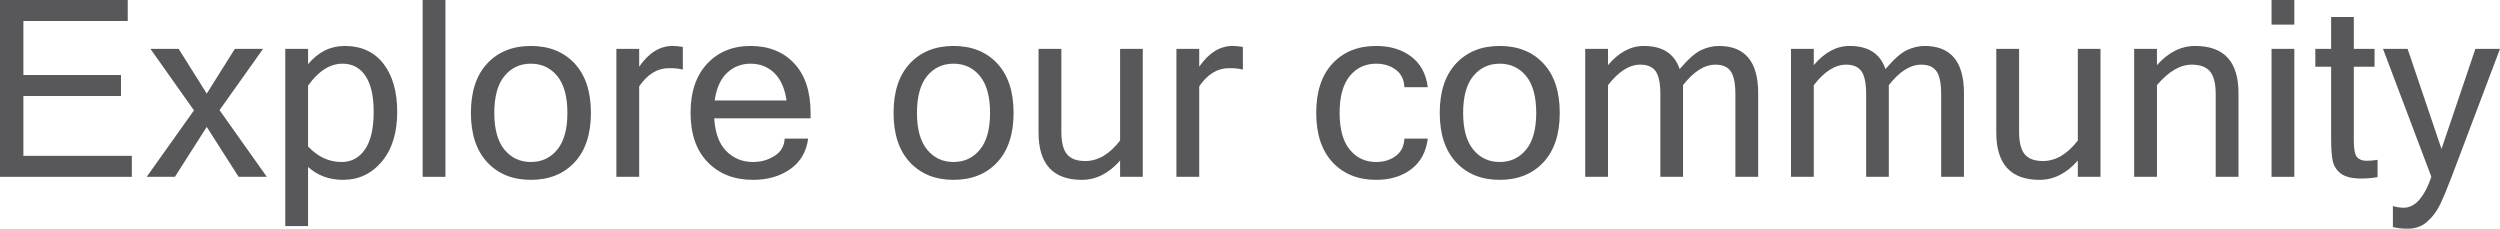 <!-- Generator: Adobe Illustrator 19.0.0, SVG Export Plug-In  -->
<svg version="1.1"
	 xmlns="http://www.w3.org/2000/svg" xmlns:xlink="http://www.w3.org/1999/xlink" xmlns:a="http://ns.adobe.com/AdobeSVGViewerExtensions/3.0/"
	 x="0px" y="0px" width="1720.42px" height="157.383px" viewBox="0 0 1720.42 157.383"
	 style="enable-background:new 0 0 1720.42 157.383;" xml:space="preserve">
<style type="text/css">
	.st0{fill:#58585B;}
</style>
<defs>
</defs>
<g id="XMLID_15_">
	<polygon id="XMLID_45_" class="st0" points="16.104,66.074 83.257,66.074 83.257,51.631 16.104,51.631 16.104,14.443 
		87.905,14.443 87.905,0 0,0 0,121.689 90.728,121.689 90.728,107.246 16.104,107.246 	"/>
	<polygon id="XMLID_44_" class="st0" points="181.04,33.618 161.616,33.618 142.275,64.414 122.935,33.618 103.511,33.618 
		133.477,75.952 100.938,121.689 120.361,121.689 142.275,87.324 164.189,121.689 183.613,121.689 151.074,75.786 	"/>
	<path id="XMLID_41_" class="st0" d="M237.153,31.626c-9.795,0-18.179,4.179-25.151,12.534V33.618h-15.688v121.938h15.688v-40.674
		c6.529,5.922,14.554,8.882,24.072,8.882c10.735,0,19.631-4.192,26.687-12.576s10.583-19.797,10.583-34.24
		c0-13.89-3.154-24.916-9.463-33.079C257.573,35.707,248.663,31.626,237.153,31.626z M251.182,102.805
		c-3.984,5.783-9.353,8.675-16.104,8.675c-8.688,0-16.381-3.569-23.076-10.708V58.936c7.139-10.071,15.052-15.107,23.74-15.107
		c6.751,0,12.008,2.809,15.771,8.425c3.763,5.617,5.645,13.85,5.645,24.695C257.158,88.403,255.166,97.022,251.182,102.805z"/>
	<rect id="XMLID_40_" x="290.859" class="st0" width="15.688" height="121.689"/>
	<path id="XMLID_37_" class="st0" d="M365.317,31.626c-12.507,0-22.509,4.013-30.007,12.036
		c-7.499,8.024-11.248,19.369-11.248,34.033c0,14.609,3.749,25.939,11.248,33.991c7.498,8.052,17.5,12.078,30.007,12.078
		c12.562,0,22.591-4.026,30.09-12.078c7.498-8.052,11.248-19.382,11.248-33.991c0-14.664-3.75-26.009-11.248-34.033
		C387.909,35.639,377.879,31.626,365.317,31.626z M383.496,102.971c-4.648,5.673-10.708,8.509-18.179,8.509
		s-13.53-2.836-18.179-8.509c-4.648-5.672-6.973-14.097-6.973-25.275c0-11.233,2.324-19.687,6.973-25.359
		c4.648-5.672,10.708-8.508,18.179-8.508s13.53,2.836,18.179,8.508c4.648,5.673,6.973,14.126,6.973,25.359
		C390.469,88.874,388.145,97.299,383.496,102.971z"/>
	<path id="XMLID_36_" class="st0" d="M439.858,45.903V33.618H424.17v88.071h15.688V59.434c5.699-8.355,12.534-12.534,20.503-12.534
		c4.15,0,7.332,0.332,9.546,0.996V32.29c-2.546-0.442-4.926-0.664-7.139-0.664C454.08,31.626,446.443,36.386,439.858,45.903z"/>
	<path id="XMLID_33_" class="st0" d="M516.475,31.626c-12.285,0-22.233,4.081-29.841,12.243
		c-7.609,8.163-11.414,19.438-11.414,33.826c0,14.499,3.929,25.802,11.787,33.908c7.857,8.107,18.262,12.161,31.211,12.161
		c10.071,0,18.607-2.462,25.608-7.388c7-4.925,11.109-11.925,12.327-21.001h-16.187c-0.222,5.146-2.532,9.117-6.931,11.911
		c-4.399,2.795-9.338,4.192-14.817,4.192c-7.25,0-13.351-2.462-18.303-7.388c-4.953-4.925-7.761-12.479-8.425-22.661h66.323v-3.735
		c0-14.664-3.75-26.009-11.248-34.033C539.066,35.639,529.036,31.626,516.475,31.626z M491.821,69.146
		c1.217-8.521,4.067-14.872,8.55-19.051c4.482-4.178,9.85-6.267,16.104-6.267c6.419,0,11.842,2.104,16.27,6.309
		c4.427,4.206,7.276,10.542,8.55,19.009H491.821z"/>
	<path id="XMLID_30_" class="st0" d="M656.177,31.626c-12.507,0-22.509,4.013-30.007,12.036
		c-7.499,8.024-11.248,19.369-11.248,34.033c0,14.609,3.749,25.939,11.248,33.991c7.498,8.052,17.5,12.078,30.007,12.078
		c12.562,0,22.591-4.026,30.09-12.078c7.498-8.052,11.248-19.382,11.248-33.991c0-14.664-3.75-26.009-11.248-34.033
		C678.768,35.639,668.738,31.626,656.177,31.626z M674.355,102.971c-4.648,5.673-10.708,8.509-18.179,8.509
		s-13.53-2.836-18.179-8.509c-4.648-5.672-6.973-14.097-6.973-25.275c0-11.233,2.324-19.687,6.973-25.359
		c4.648-5.672,10.708-8.508,18.179-8.508s13.53,2.836,18.179,8.508c4.648,5.673,6.973,14.126,6.973,25.359
		C681.328,88.874,679.004,97.299,674.355,102.971z"/>
	<path id="XMLID_29_" class="st0" d="M770.811,96.704c-7.25,9.408-15.246,14.111-23.989,14.111c-5.866,0-10.072-1.577-12.617-4.731
		c-2.546-3.154-3.818-8.328-3.818-15.522V33.618h-15.688v57.607c0,21.693,9.933,32.539,29.8,32.539
		c9.739,0,18.511-4.427,26.313-13.281v11.206h15.605V33.618h-15.605V96.704z"/>
	<path id="XMLID_28_" class="st0" d="M825.264,45.903V33.618h-15.688v88.071h15.688V59.434c5.699-8.355,12.534-12.534,20.503-12.534
		c4.15,0,7.332,0.332,9.546,0.996V32.29c-2.546-0.442-4.926-0.664-7.139-0.664C839.485,31.626,831.849,36.386,825.264,45.903z"/>
	<path id="XMLID_27_" class="st0" d="M947.036,43.828c5.257,0,9.753,1.384,13.489,4.15c3.734,2.768,5.713,6.779,5.936,12.036h16.104
		c-1.162-9.186-4.969-16.214-11.414-21.084c-6.447-4.869-14.484-7.305-24.114-7.305c-12.507,0-22.509,4.013-30.007,12.036
		c-7.5,8.024-11.248,19.369-11.248,34.033c0,14.609,3.748,25.939,11.248,33.991c7.498,8.052,17.5,12.078,30.007,12.078
		c9.63,0,17.667-2.435,24.114-7.305c6.445-4.869,10.252-11.897,11.414-21.084h-16.104c-0.223,5.202-2.201,9.187-5.936,11.953
		c-3.736,2.768-8.232,4.15-13.489,4.15c-7.471,0-13.53-2.836-18.179-8.509c-4.648-5.672-6.973-14.097-6.973-25.275
		c0-11.233,2.324-19.687,6.973-25.359C933.506,46.664,939.565,43.828,947.036,43.828z"/>
	<path id="XMLID_24_" class="st0" d="M1032.035,31.626c-12.506,0-22.51,4.013-30.006,12.036c-7.5,8.024-11.248,19.369-11.248,34.033
		c0,14.609,3.748,25.939,11.248,33.991c7.496,8.052,17.5,12.078,30.006,12.078c12.562,0,22.592-4.026,30.092-12.078
		c7.496-8.052,11.246-19.382,11.246-33.991c0-14.664-3.75-26.009-11.246-34.033C1054.627,35.639,1044.598,31.626,1032.035,31.626z
		 M1050.215,102.971c-4.648,5.673-10.709,8.509-18.18,8.509s-13.529-2.836-18.178-8.509c-4.648-5.672-6.973-14.097-6.973-25.275
		c0-11.233,2.324-19.687,6.973-25.359c4.648-5.672,10.707-8.508,18.178-8.508s13.531,2.836,18.18,8.508
		c4.648,5.673,6.973,14.126,6.973,25.359C1057.188,88.874,1054.863,97.299,1050.215,102.971z"/>
	<path id="XMLID_23_" class="st0" d="M1182.861,31.626c-3.93,0-7.941,0.927-12.035,2.78c-4.096,1.854-9.076,6.24-14.941,13.157
		c-3.543-10.625-11.76-15.938-24.654-15.938c-9.02,0-17.238,4.399-24.652,13.198V33.618h-15.689v88.071h15.689V58.604
		c7.248-9.407,14.664-14.111,22.246-14.111c4.98,0,8.521,1.55,10.625,4.648c2.102,3.1,3.154,8.301,3.154,15.605v56.943h15.605
		V58.604c7.305-9.407,14.746-14.111,22.328-14.111c4.926,0,8.439,1.55,10.543,4.648c2.102,3.1,3.154,8.301,3.154,15.605v56.943
		h15.688V64.082C1209.922,42.445,1200.902,31.626,1182.861,31.626z"/>
	<path id="XMLID_22_" class="st0" d="M1324.473,31.626c-3.93,0-7.941,0.927-12.035,2.78c-4.096,1.854-9.076,6.24-14.941,13.157
		c-3.543-10.625-11.76-15.938-24.654-15.938c-9.02,0-17.238,4.399-24.652,13.198V33.618H1232.5v88.071h15.689V58.604
		c7.248-9.407,14.664-14.111,22.246-14.111c4.98,0,8.521,1.55,10.625,4.648c2.102,3.1,3.154,8.301,3.154,15.605v56.943h15.605
		V58.604c7.305-9.407,14.746-14.111,22.328-14.111c4.926,0,8.439,1.55,10.543,4.648c2.102,3.1,3.154,8.301,3.154,15.605v56.943
		h15.688V64.082C1351.533,42.445,1342.514,31.626,1324.473,31.626z"/>
	<path id="XMLID_21_" class="st0" d="M1429.893,96.704c-7.25,9.408-15.246,14.111-23.988,14.111c-5.867,0-10.072-1.577-12.617-4.731
		c-2.547-3.154-3.818-8.328-3.818-15.522V33.618h-15.689v57.607c0,21.693,9.934,32.539,29.801,32.539
		c9.738,0,18.51-4.427,26.312-13.281v11.206h15.605V33.618h-15.605V96.704z"/>
	<path id="XMLID_20_" class="st0" d="M1510.658,31.626c-9.74,0-18.51,4.399-26.312,13.198V33.618h-15.689v88.071h15.689V58.604
		c7.969-9.407,15.938-14.111,23.906-14.111c5.865,0,10.086,1.577,12.658,4.731c2.574,3.154,3.859,8.329,3.859,15.522v56.943h15.689
		V64.082C1540.459,42.445,1530.525,31.626,1510.658,31.626z"/>
	<rect id="XMLID_19_" x="1563.203" class="st0" width="15.689" height="16.934"/>
	<rect id="XMLID_18_" x="1563.203" y="33.618" class="st0" width="15.689" height="88.071"/>
	<path id="XMLID_17_" class="st0" d="M1622.098,108.2c-1.523-1.632-2.283-5.464-2.283-11.496V45.903h14.277V33.618h-14.277V11.704
		h-15.605v21.914h-10.875v12.285h10.875v49.971c0,6.198,0.359,11.096,1.078,14.692c0.719,3.598,2.574,6.544,5.562,8.84
		s7.691,3.445,14.111,3.445c4.039,0,7.773-0.332,11.205-0.996v-11.87c-2.49,0.443-5.092,0.664-7.803,0.664
		C1625.707,110.649,1623.617,109.833,1622.098,108.2z"/>
	<path id="XMLID_16_" class="st0" d="M1703.486,33.618l-23.324,68.896l-23.326-68.896h-16.934l33.287,88.071
		c-4.926,14.166-11.262,21.25-19.01,21.25c-2.545,0-5.035-0.388-7.471-1.162v14.443c2.822,0.774,6.197,1.162,10.127,1.162
		c5.258,0,9.697-1.564,13.324-4.69c3.623-3.127,6.557-6.973,8.799-11.538c2.24-4.565,4.965-11.054,8.176-19.465l33.285-88.071
		H1703.486z"/>
</g>
</svg>